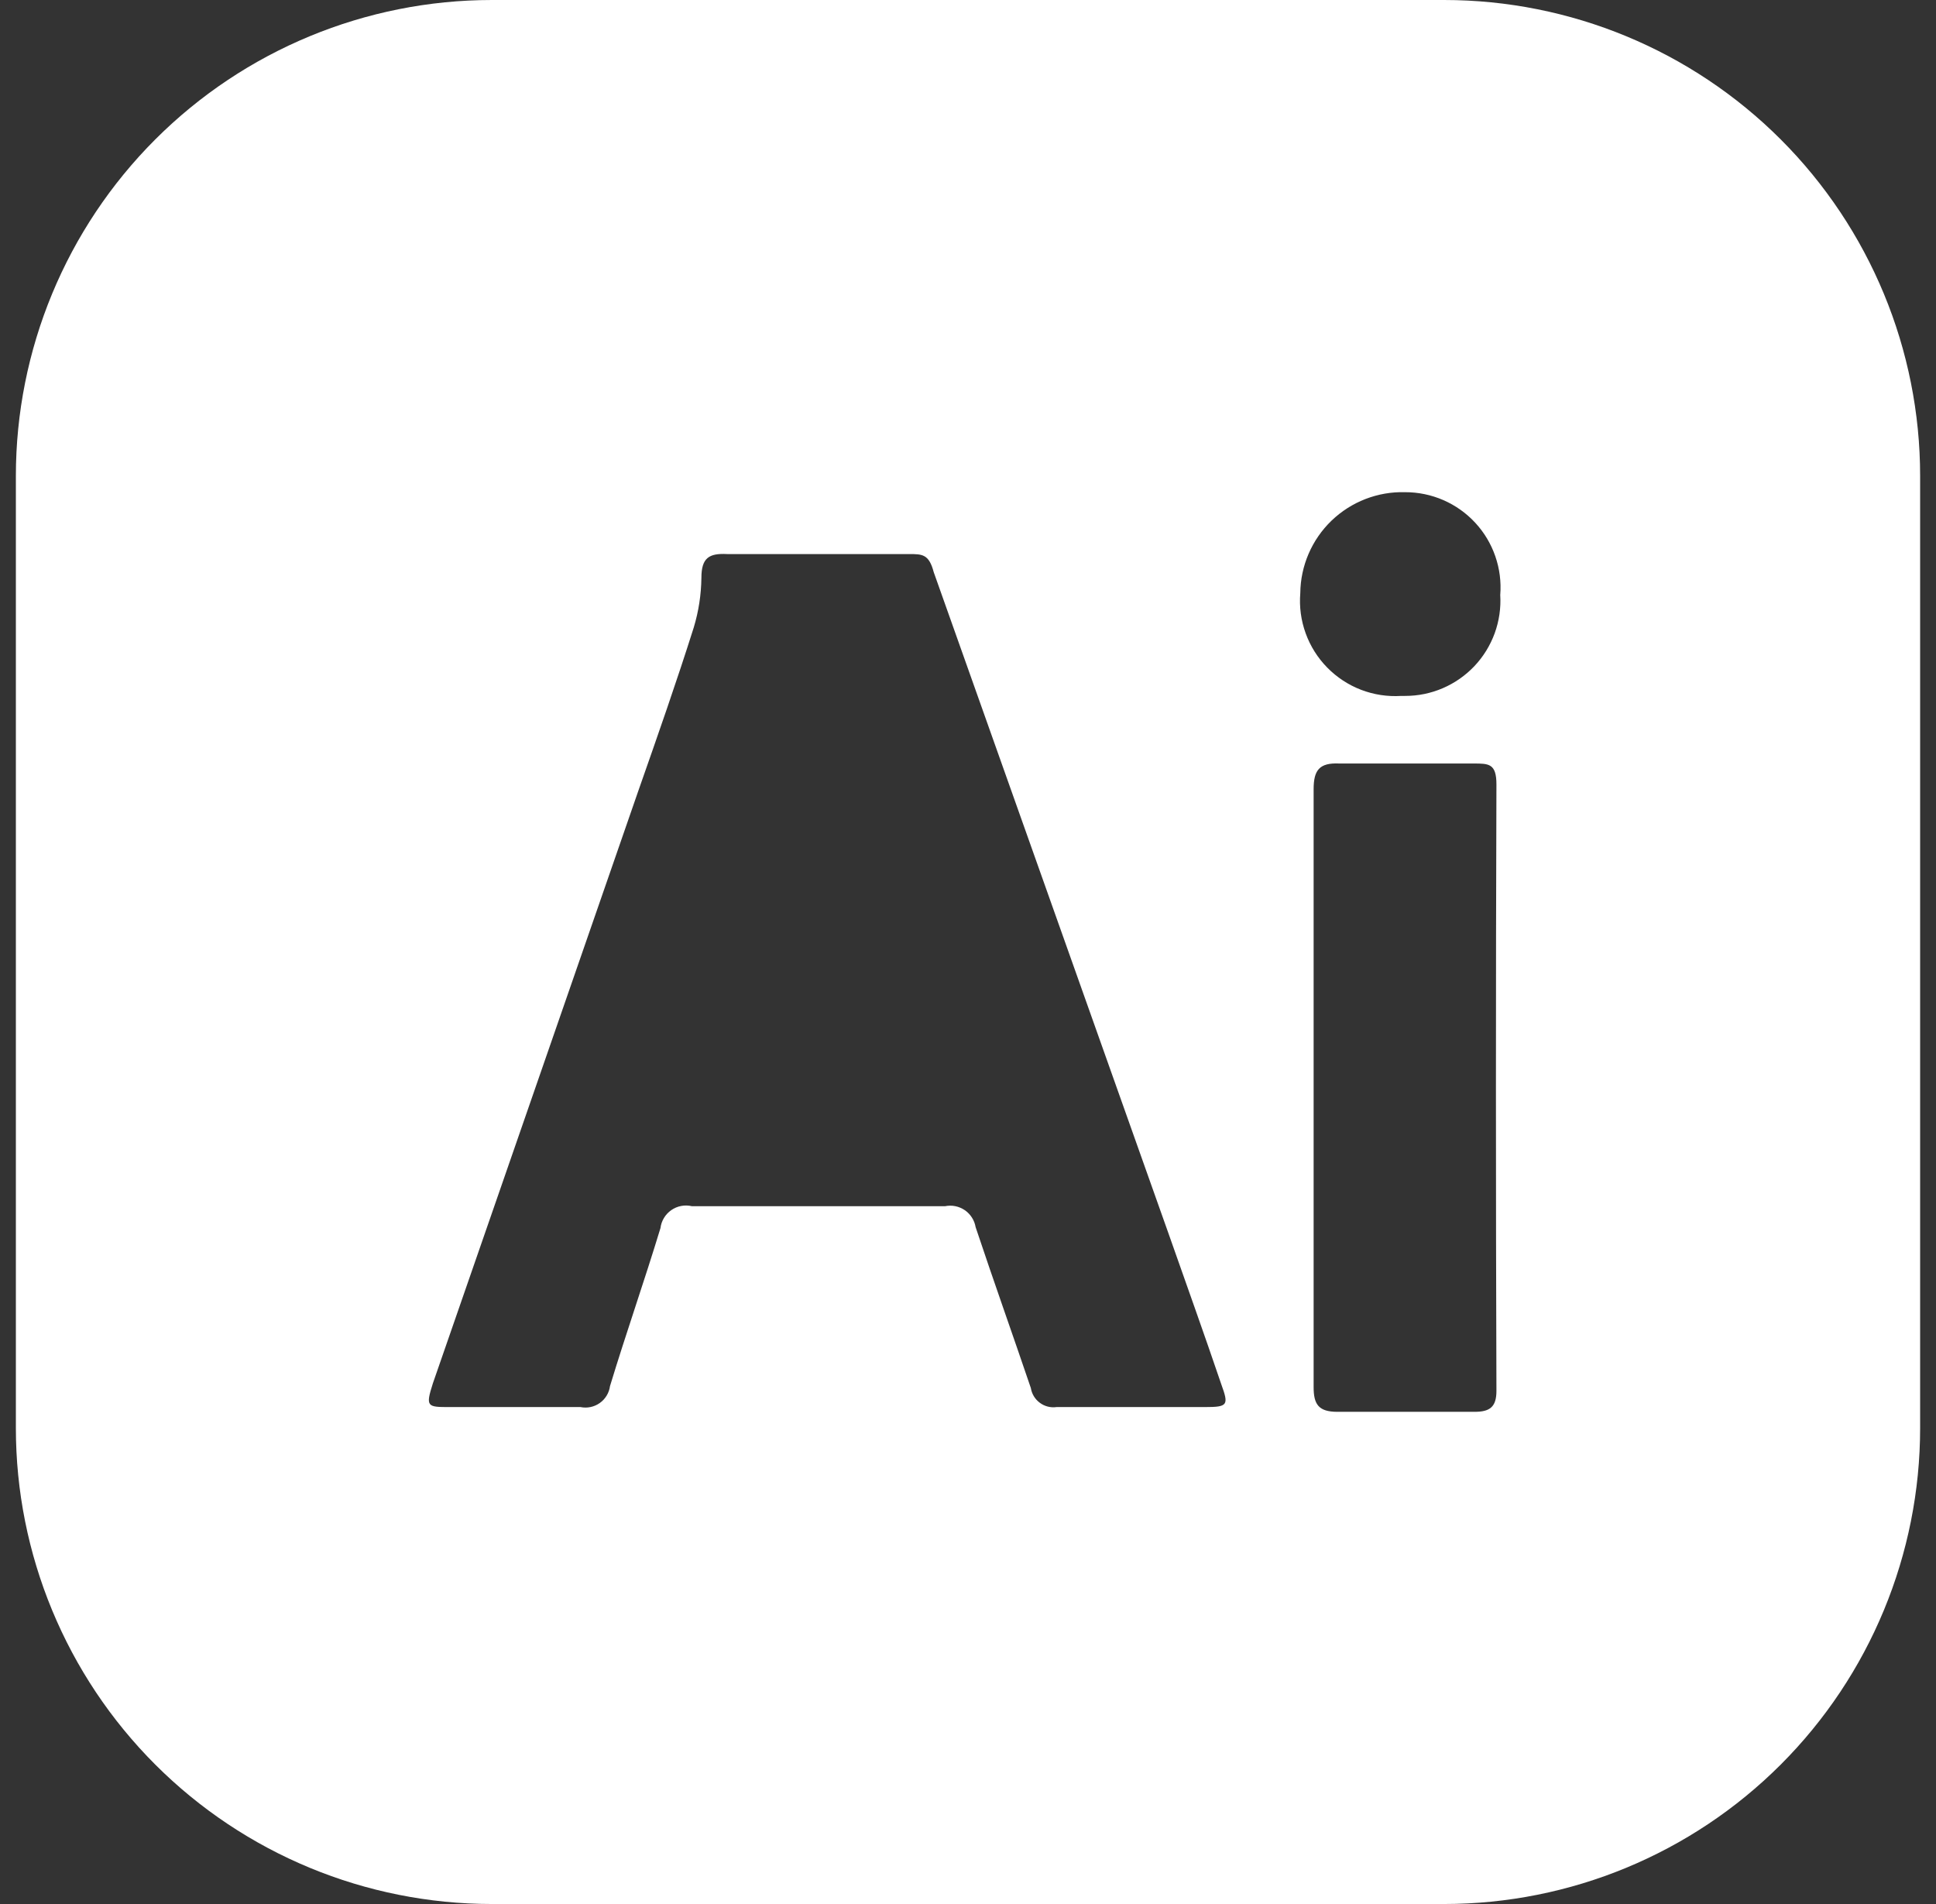 <svg width="61" height="60" viewBox="0 0 61 60" fill="none" xmlns="http://www.w3.org/2000/svg">
<rect x="0" y="0" width="61" height="60" fill="#333333" stroke="none"/>
<path id="Vector" d="M45.5 0H15.5C11.522 0 7.706 1.58 4.893 4.393C2.08 7.206 0.5 11.022 0.5 15V45C0.5 48.978 2.08 52.794 4.893 55.607C7.706 58.42 11.522 60 15.5 60H45.5C49.478 60 53.294 58.42 56.107 55.607C58.92 52.794 60.5 48.978 60.5 45V15C60.5 11.022 58.92 7.206 56.107 4.393C53.294 1.58 49.478 0 45.5 0ZM37.97 44.34H33.29C33.103 44.366 32.914 44.318 32.763 44.205C32.611 44.093 32.51 43.926 32.48 43.74C31.91 42.06 31.31 40.38 30.74 38.67C30.722 38.563 30.683 38.46 30.624 38.369C30.566 38.277 30.49 38.198 30.4 38.136C30.31 38.075 30.209 38.032 30.103 38.01C29.996 37.988 29.887 37.988 29.78 38.01H21.8C21.689 37.984 21.574 37.981 21.462 38.003C21.35 38.024 21.244 38.069 21.151 38.134C21.057 38.199 20.979 38.283 20.92 38.381C20.861 38.478 20.824 38.587 20.81 38.7C20.3 40.38 19.73 42 19.22 43.68C19.206 43.786 19.17 43.888 19.114 43.98C19.059 44.071 18.986 44.15 18.898 44.212C18.811 44.274 18.712 44.317 18.608 44.339C18.503 44.361 18.395 44.361 18.29 44.34H14.18C13.46 44.34 13.4 44.34 13.64 43.59L20.12 24.9C20.72 23.19 21.32 21.48 21.86 19.77C22.013 19.264 22.093 18.739 22.1 18.21C22.1 17.58 22.34 17.43 22.91 17.46H28.64C29.06 17.46 29.27 17.46 29.42 18.03L36.8 38.82C37.37 40.44 37.94 42.03 38.48 43.62C38.72 44.28 38.69 44.34 37.97 44.34ZM47.15 43.83C47.15 44.34 46.94 44.49 46.46 44.49H42.14C41.54 44.49 41.39 44.25 41.39 43.71V24.87C41.39 24.27 41.57 24.03 42.2 24.06H46.43C46.91 24.06 47.15 24.06 47.15 24.72C47.129 31.08 47.129 37.449 47.15 43.83ZM44.15 21.93C43.72 21.957 43.289 21.892 42.887 21.738C42.485 21.584 42.121 21.345 41.819 21.037C41.517 20.73 41.285 20.361 41.139 19.956C40.992 19.551 40.935 19.119 40.97 18.69C40.974 18.263 41.063 17.842 41.232 17.45C41.401 17.058 41.646 16.704 41.953 16.408C42.261 16.112 42.624 15.88 43.021 15.726C43.419 15.572 43.844 15.498 44.27 15.51C44.685 15.509 45.096 15.594 45.476 15.759C45.857 15.925 46.199 16.167 46.481 16.472C46.763 16.776 46.979 17.136 47.114 17.528C47.25 17.92 47.303 18.336 47.27 18.75C47.295 19.159 47.235 19.568 47.096 19.953C46.956 20.338 46.739 20.691 46.458 20.989C46.176 21.287 45.837 21.524 45.461 21.686C45.085 21.848 44.68 21.931 44.27 21.93H44.15Z" fill="white"/>
</svg>
